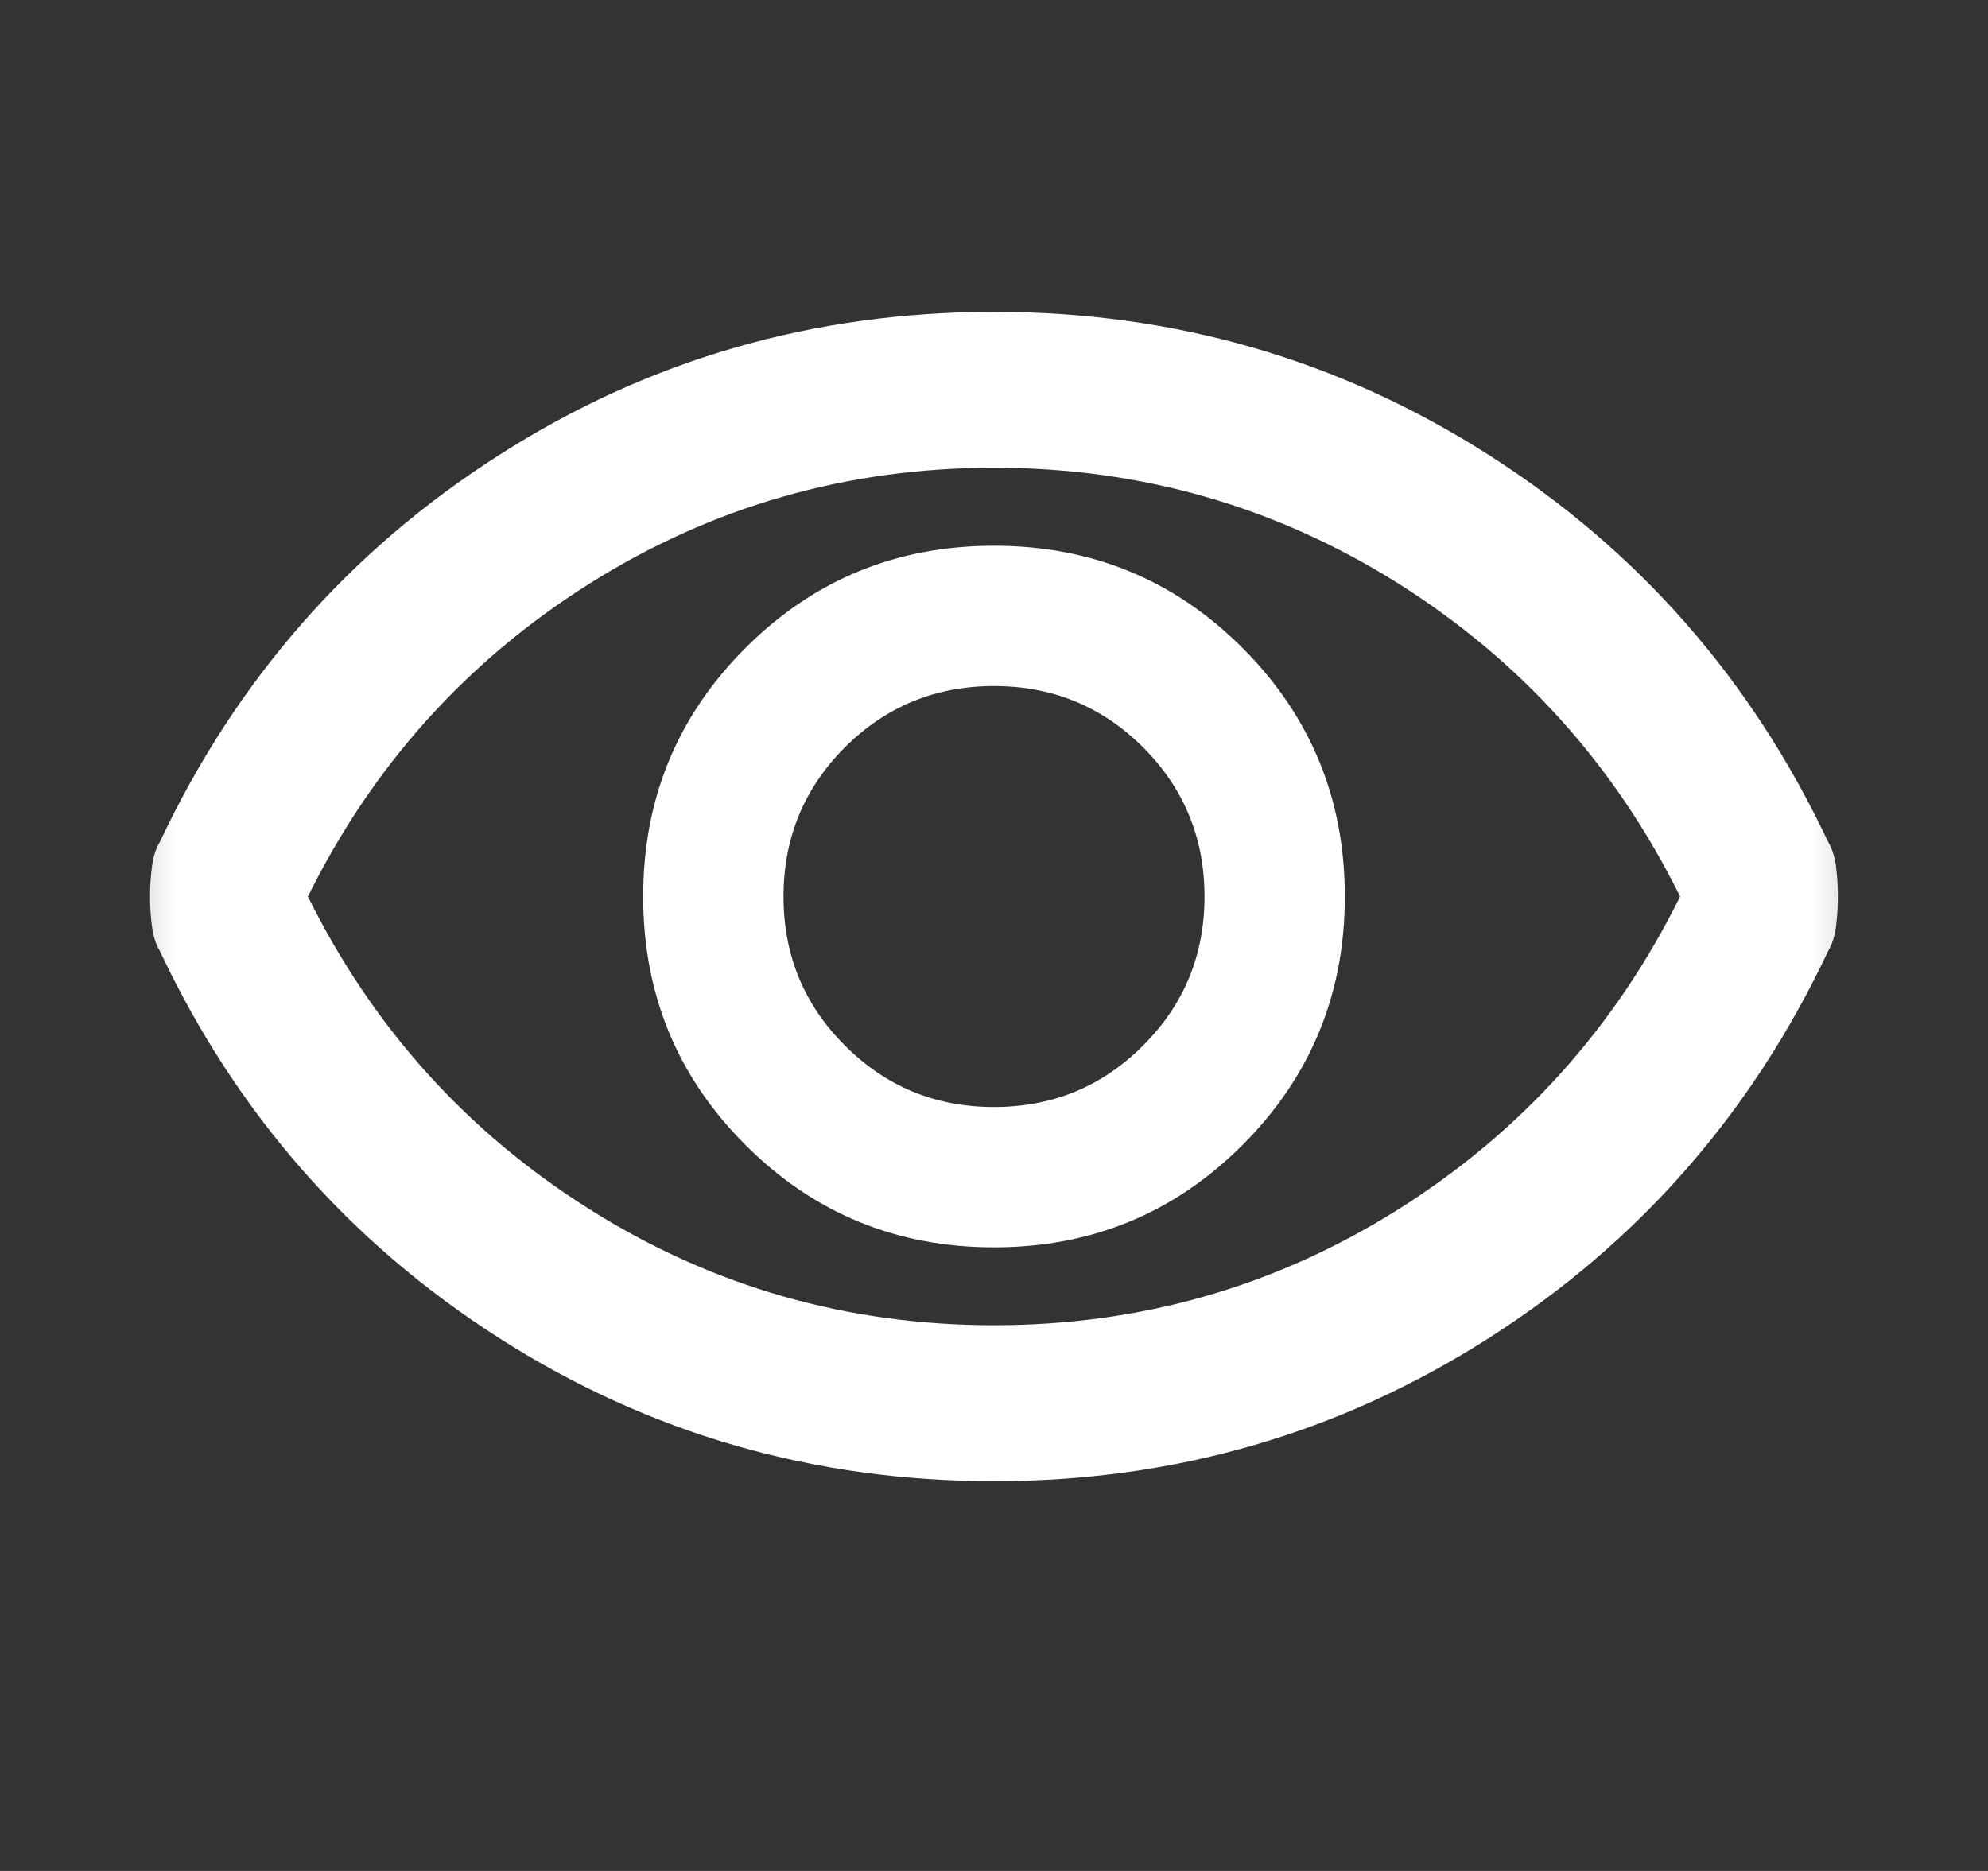 <svg width="17" height="16" viewBox="0 0 17 16" fill="none" xmlns="http://www.w3.org/2000/svg">
<rect x="0" y="0" width="17" height="16" fill="#333333" stroke="none"/>
<mask id="mask0_71_209" style="mask-type:alpha" maskUnits="userSpaceOnUse" x="0" y="0" width="17" height="16">
<rect x="0.5" width="16" height="16" fill="#D9D9D9"/>
</mask>
<g mask="url(#mask0_71_209)">
<path d="M8.5 10.667C9.333 10.667 10.042 10.375 10.625 9.792C11.208 9.208 11.5 8.5 11.5 7.667C11.5 6.833 11.208 6.125 10.625 5.541C10.042 4.958 9.333 4.667 8.5 4.667C7.667 4.667 6.958 4.958 6.375 5.541C5.791 6.125 5.5 6.833 5.5 7.667C5.5 8.5 5.791 9.208 6.375 9.792C6.958 10.375 7.667 10.667 8.5 10.667ZM8.5 9.467C8 9.467 7.575 9.292 7.225 8.941C6.875 8.592 6.7 8.167 6.7 7.667C6.7 7.167 6.875 6.742 7.225 6.391C7.575 6.042 8 5.867 8.5 5.867C9 5.867 9.425 6.042 9.775 6.391C10.125 6.742 10.3 7.167 10.3 7.667C10.3 8.167 10.125 8.592 9.775 8.941C9.425 9.292 9 9.467 8.5 9.467ZM8.5 12.667C6.955 12.667 5.544 12.258 4.267 11.442C2.989 10.625 2.022 9.522 1.367 8.133C1.333 8.078 1.311 8.008 1.3 7.925C1.289 7.842 1.283 7.756 1.283 7.667C1.283 7.578 1.289 7.492 1.3 7.408C1.311 7.325 1.333 7.256 1.367 7.2C2.022 5.811 2.989 4.708 4.267 3.892C5.544 3.075 6.955 2.667 8.5 2.667C10.044 2.667 11.455 3.075 12.733 3.892C14.011 4.708 14.978 5.811 15.633 7.2C15.666 7.256 15.689 7.325 15.7 7.408C15.711 7.492 15.716 7.578 15.716 7.667C15.716 7.756 15.711 7.842 15.7 7.925C15.689 8.008 15.666 8.078 15.633 8.133C14.978 9.522 14.011 10.625 12.733 11.442C11.455 12.258 10.044 12.667 8.5 12.667ZM8.5 11.333C9.755 11.333 10.908 11.003 11.959 10.341C13.008 9.68 13.811 8.789 14.367 7.667C13.811 6.544 13.008 5.653 11.959 4.991C10.908 4.33 9.755 4 8.5 4C7.244 4 6.091 4.33 5.041 4.991C3.991 5.653 3.189 6.544 2.633 7.667C3.189 8.789 3.991 9.68 5.041 10.341C6.091 11.003 7.244 11.333 8.5 11.333Z" fill="white"/>
</g>
</svg>
